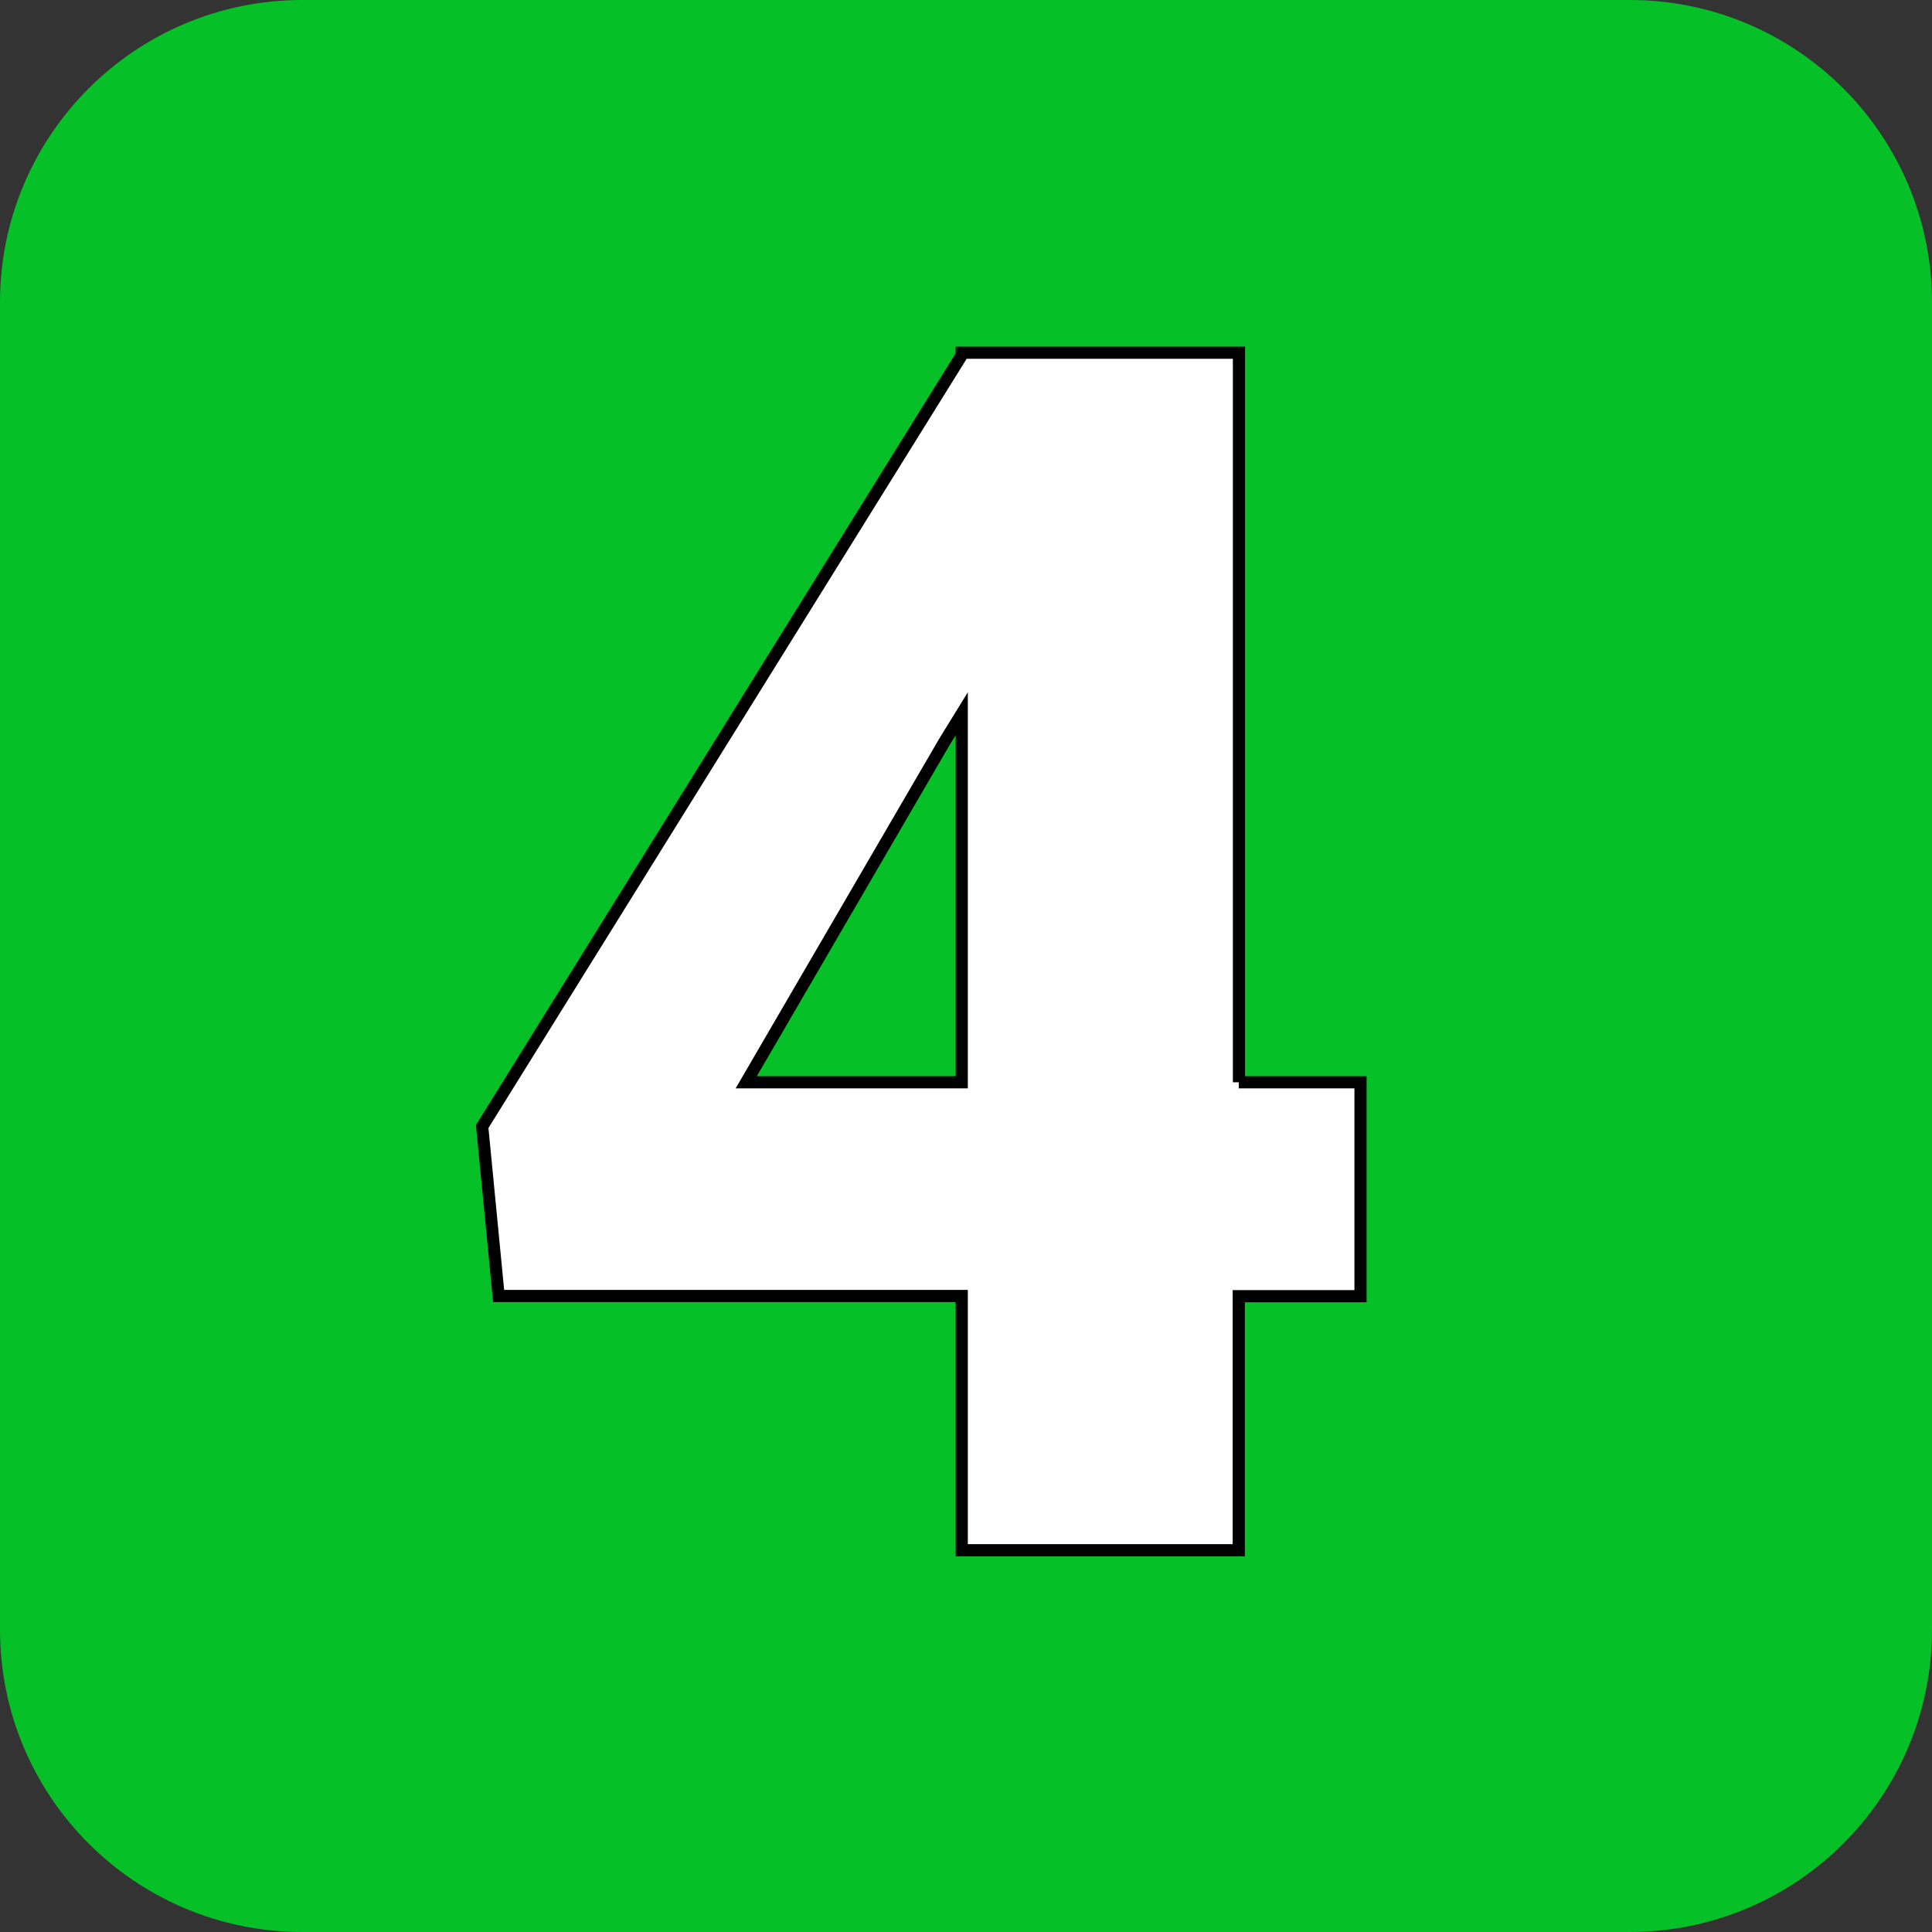 <?xml version="1.0" encoding="utf-8"?>
<!-- Generator: Adobe Illustrator 18.1.1, SVG Export Plug-In . SVG Version: 6.00 Build 0)  -->
<svg version="1.1" id="Layer_2" xmlns="http://www.w3.org/2000/svg" xmlns:xlink="http://www.w3.org/1999/xlink" x="0px" y="0px"
	 viewBox="0 0 952 952" enable-background="new 0 0 952 952" xml:space="preserve">
<rect x="0" y="0" width="952" height="952" fill="#333333" stroke="none"/>
<path fill="#05C127" d="M803,952H149C66.7,952,0,885.3,0,803V149C0,66.7,66.7,0,149,0h654c82.3,0,149,66.7,149,149v654
	C952,885.3,885.3,952,803,952z"/>
<g id="Layer_1" display="none">
	<g display="inline">
		<path fill="#FFFFFF" d="M574.5,763.9h-137V327.8l-134.6,39.3V263.4l259-89.6h12.6V763.9z"/>
	</g>
</g>
<g id="Layer_3" display="none">
	<g display="inline">
		<path fill="#FFFFFF" d="M683.5,763.9H271.7v-89.2l189.7-199.4c46.7-53.2,70.1-95.5,70.1-126.9c0-25.4-5.5-44.7-16.6-58
			c-11.1-13.2-27.2-19.9-48.2-19.9c-20.8,0-37.7,8.9-50.7,26.5c-13,17.7-19.5,39.8-19.5,66.3h-137c0-36.2,9-69.6,27.2-100.3
			c18.1-30.7,43.2-54.6,75.4-71.9c32.1-17.3,68.1-25.9,107.8-25.9c63.8,0,112.9,14.7,147.3,44.2c34.4,29.5,51.7,71.7,51.7,126.9
			c0,23.2-4.3,45.9-13,67.9c-8.7,22-22.1,45.1-40.3,69.3c-18.2,24.2-47.6,56.5-88.1,97.1l-76.2,87.9h232.2V763.9z"/>
	</g>
</g>
<g id="Layer_4" display="none">
	<g display="inline">
		<path fill="#FFFFFF" d="M396.6,411.7H461c51.1,0,76.6-25,76.6-75c0-19.5-6.1-35.3-18.2-47.6c-12.2-12.3-29.3-18.4-51.5-18.4
			c-18.1,0-33.8,5.3-47.2,15.8s-20.1,23.6-20.1,39.3H264c0-31.1,8.6-58.8,25.9-83.1c17.3-24.3,41.3-43.3,71.9-56.9
			c30.7-13.6,64.4-20.5,101.1-20.5c65.7,0,117.3,15,154.8,45c37.6,30,56.3,71.2,56.3,123.6c0,25.4-7.8,49.4-23.3,71.9
			c-15.5,22.6-38.2,40.9-67.9,54.9c31.3,11.3,55.9,28.6,73.8,51.7c17.8,23.1,26.7,51.7,26.7,85.7c0,52.7-20.3,94.8-60.8,126.4
			S529,772,463,772c-38.6,0-74.5-7.4-107.6-22.1c-33.1-14.7-58.2-35.1-75.2-61.2c-17-26.1-25.5-55.7-25.5-89h137.4
			c0,18.1,7.3,33.8,21.9,47c14.6,13.2,32.6,19.9,53.9,19.9c24,0,43.2-6.7,57.5-20.1c14.3-13.4,21.5-30.5,21.5-51.3
			c0-29.7-7.4-50.8-22.3-63.2c-14.9-12.4-35.4-18.6-61.6-18.6h-66.5V411.7z"/>
	</g>
</g>
<g id="Layer_5">
	<g>
		<path fill="#FFFFFF" stroke="#000000" stroke-width="6" stroke-miterlimit="10" d="M610.4,533.3h60v105.4h-60v125.2H473.9V638.6
			H245.7l-8.1-83.5L473.9,175v-1.2h136.6V533.3z M367.7,533.3h106.2V351.7l-8.5,13.8L367.7,533.3z"/>
	</g>
</g>
<g id="Layer_6" display="none">
	<g display="inline">
		<path fill="#FFFFFF" stroke="#000000" stroke-width="6" stroke-miterlimit="10" d="M279.8,480.5l36.1-301.8h344.9V284H427
			l-13.4,118c9.7-5.7,22.5-10.7,38.3-15.1c15.8-4.3,31.3-6.5,46.4-6.5c58.6,0,103.7,17.4,135.2,52.1c31.5,34.7,47.2,83.4,47.2,146.1
			c0,37.8-8.4,72.1-25.3,102.7c-16.9,30.7-40.6,54.2-71.1,70.7c-30.5,16.5-66.6,24.7-108.2,24.7c-37,0-71.7-7.6-104.2-22.9
			s-57.8-36.2-76.2-62.8c-18.4-26.6-27.4-56.6-27.2-90.1h137c1.3,21.6,8.2,38.7,20.7,51.4c12.4,12.7,28.8,19,49,19
			c45.9,0,68.9-34,68.9-101.9c0-62.8-28.1-94.2-84.3-94.2c-31.9,0-55.7,10.2-71.3,30.7L279.8,480.5z"/>
	</g>
</g>
<g id="Layer_7" display="none">
	<g display="inline">
		<path fill="#E7E8E9" stroke="#000000" stroke-width="6" stroke-miterlimit="10" d="M600.8,170.9v107.4h-6.1
			c-51.1,0-93,12.2-125.8,36.7c-32.8,24.5-53,58.4-60.6,101.9c30.8-30.3,69.7-45.4,116.7-45.4c51.1,0,91.7,18.6,122,55.9
			c30.3,37.3,45.4,86.2,45.4,146.7c0,37.6-8.9,72-26.5,103.3c-17.7,31.3-42.4,55.9-74.2,73.6c-31.8,17.7-66.9,26.5-105.6,26.5
			c-41.9,0-79.3-9.5-112.3-28.6c-33-19-58.6-46.3-77-81.7C278.5,632,269,591.2,268.5,545v-54.7c0-60.8,13-115.4,39.1-163.9
			c26.1-48.5,63.3-86.5,111.7-114.1c48.4-27.6,102-41.3,160.9-41.3H600.8z M477.6,476.9c-18.1,0-33.2,4.2-45.4,12.5
			c-12.2,8.3-21.2,18.6-27.2,30.7v40.8c0,74.3,25.8,111.4,77.4,111.4c20.8,0,38.2-9.3,52.1-27.8c13.9-18.6,20.9-41.8,20.9-69.8
			c0-28.8-7.1-52.3-21.3-70.4C520,486,501.1,476.9,477.6,476.9z"/>
	</g>
</g>
</svg>
